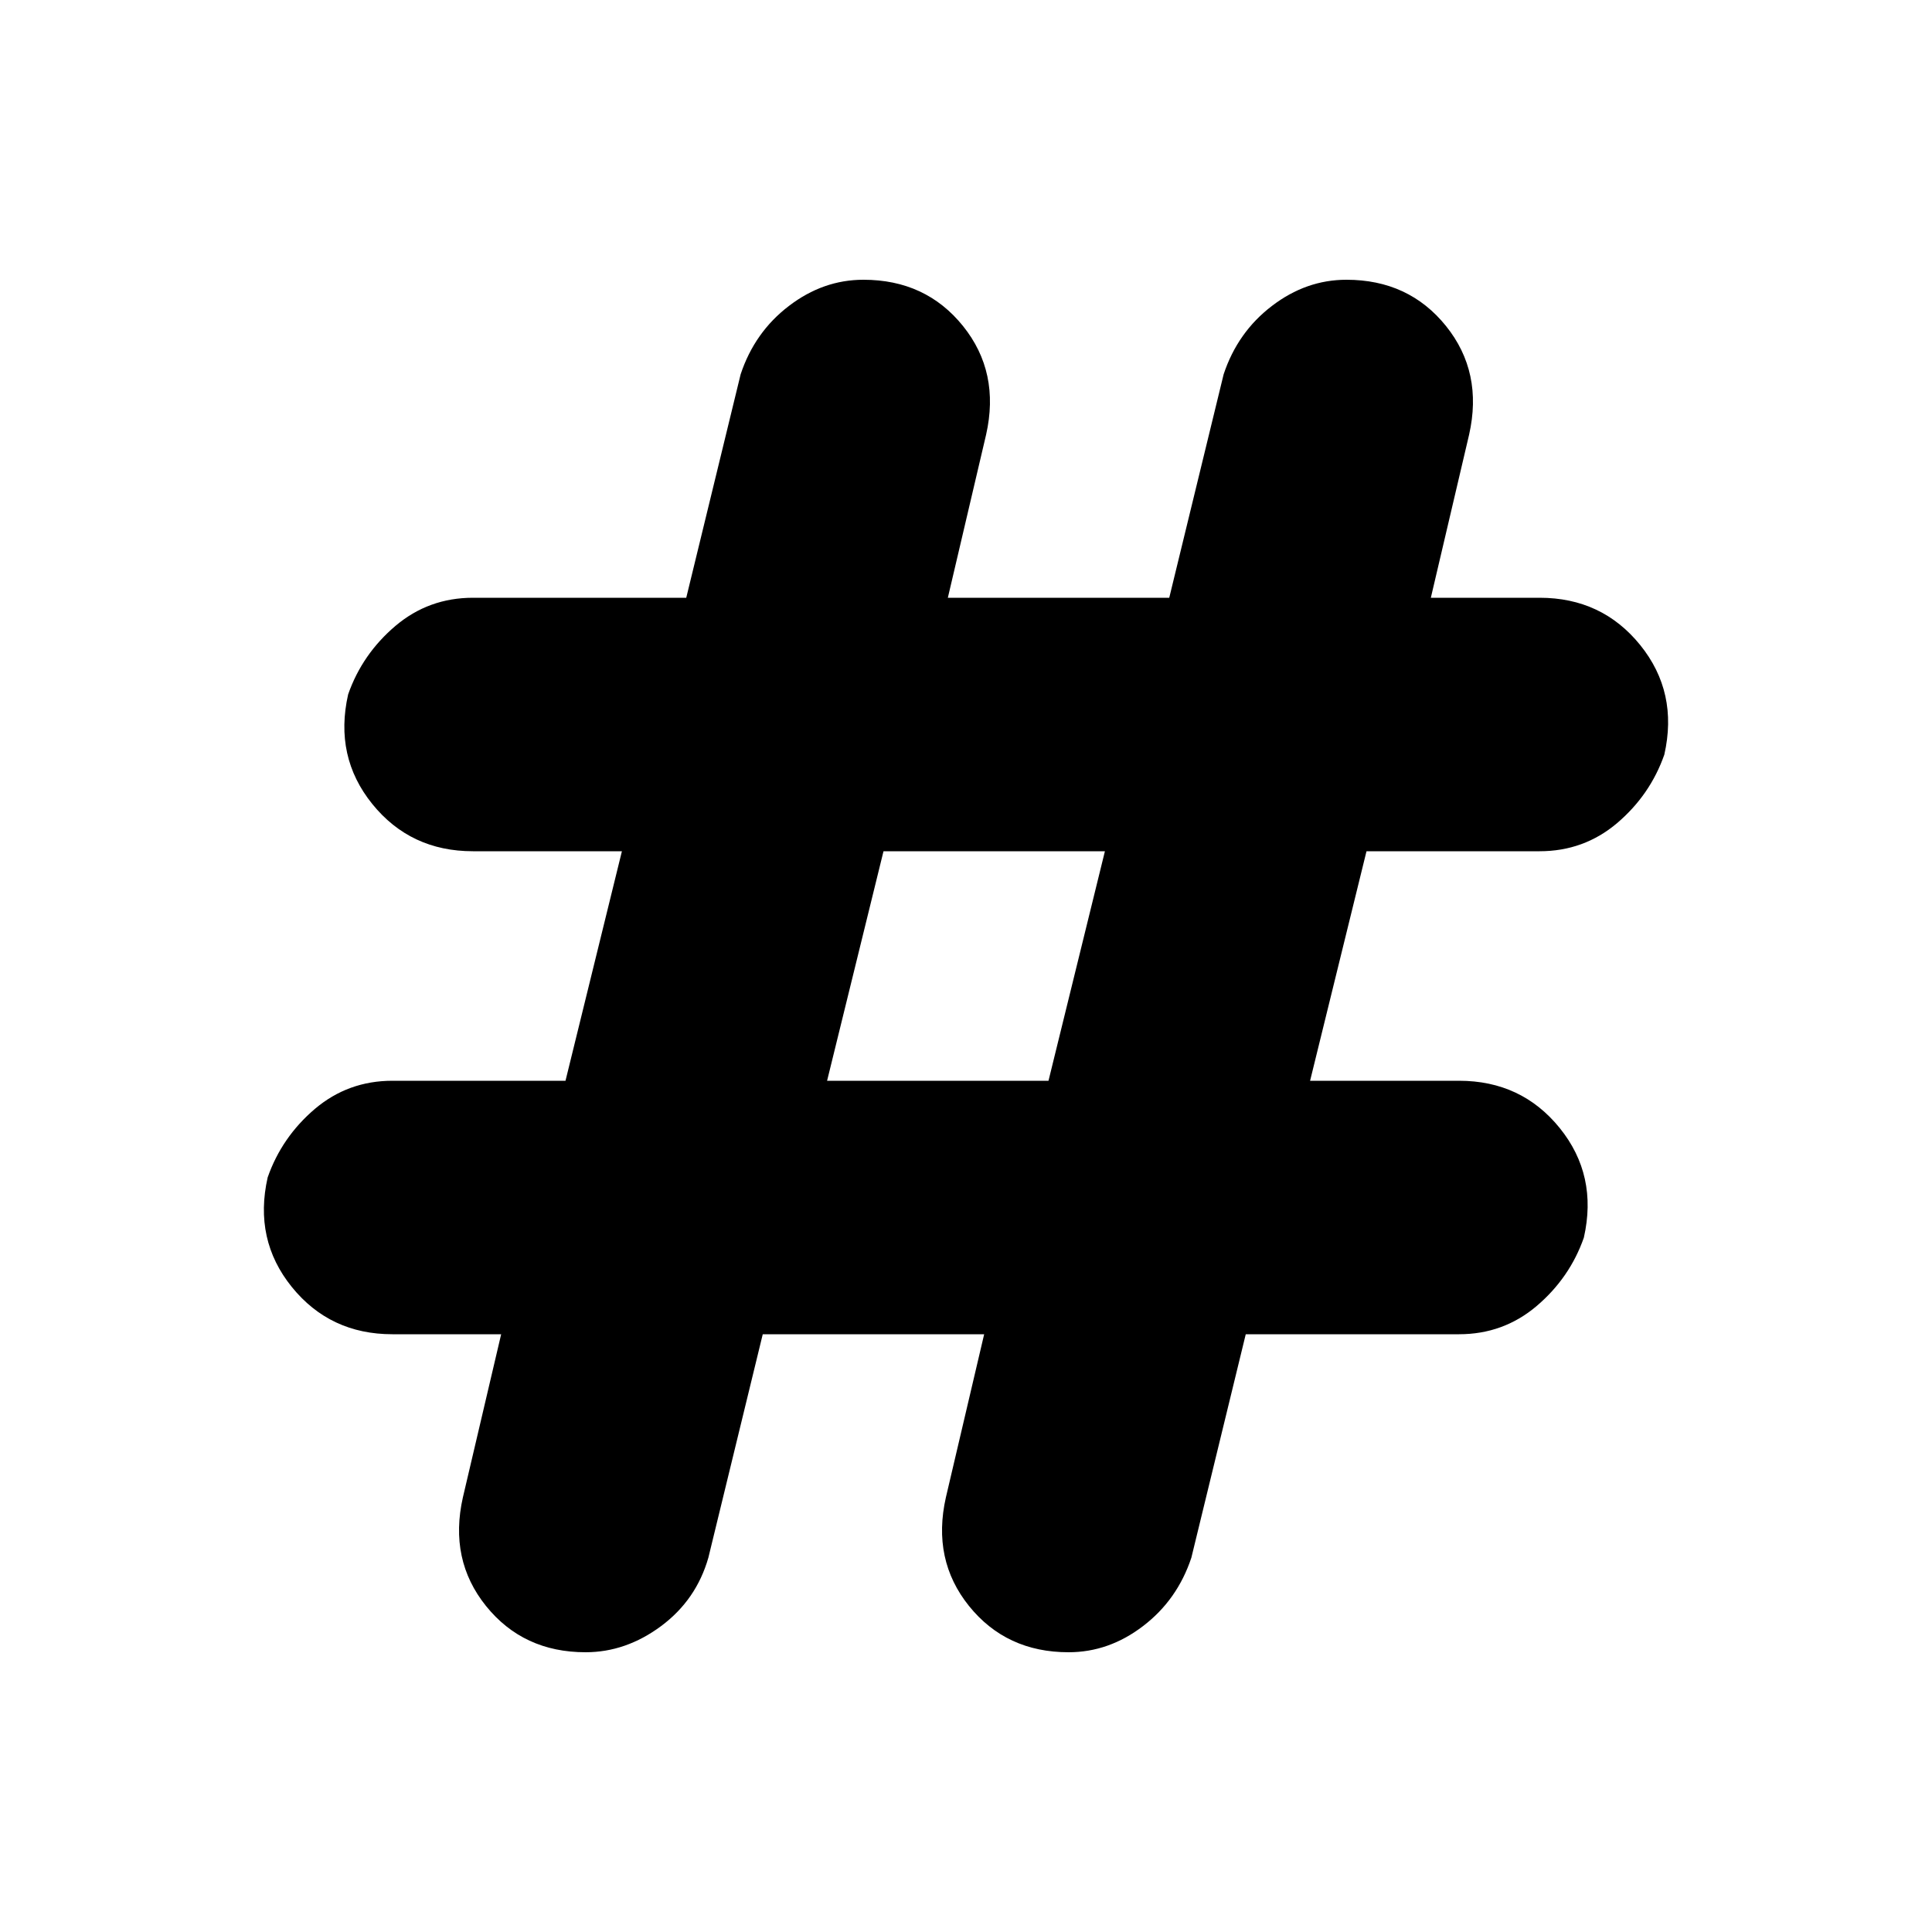 <svg xmlns="http://www.w3.org/2000/svg" height="20" width="20"><path d="M6.062 17.104q-.645 0-1.031-.479-.385-.479-.239-1.125l.396-1.688H4.062q-.645 0-1.041-.489-.396-.49-.25-1.135.146-.417.489-.709.344-.291.802-.291h1.792l.584-2.376H4.896q-.646 0-1.042-.489-.396-.49-.25-1.135.146-.417.49-.709.344-.291.802-.291h2.208l.563-2.313q.145-.437.5-.708.354-.271.771-.271.645 0 1.031.479.385.479.239 1.125l-.396 1.688h2.292l.563-2.313q.145-.437.5-.708.354-.271.771-.271.645 0 1.031.479.385.479.239 1.125l-.396 1.688h1.126q.645 0 1.041.489.396.49.25 1.135-.146.417-.489.709-.344.291-.802.291h-1.792l-.584 2.376h1.542q.646 0 1.042.489.396.49.25 1.135-.146.417-.49.709-.344.291-.802.291h-2.208l-.563 2.313q-.145.437-.5.708-.354.271-.771.271-.645 0-1.031-.479-.385-.479-.239-1.125l.396-1.688H7.896l-.563 2.313q-.125.437-.489.708-.365.271-.782.271Zm2.5-5.916h2.292l.584-2.376H9.146Z"/></svg>